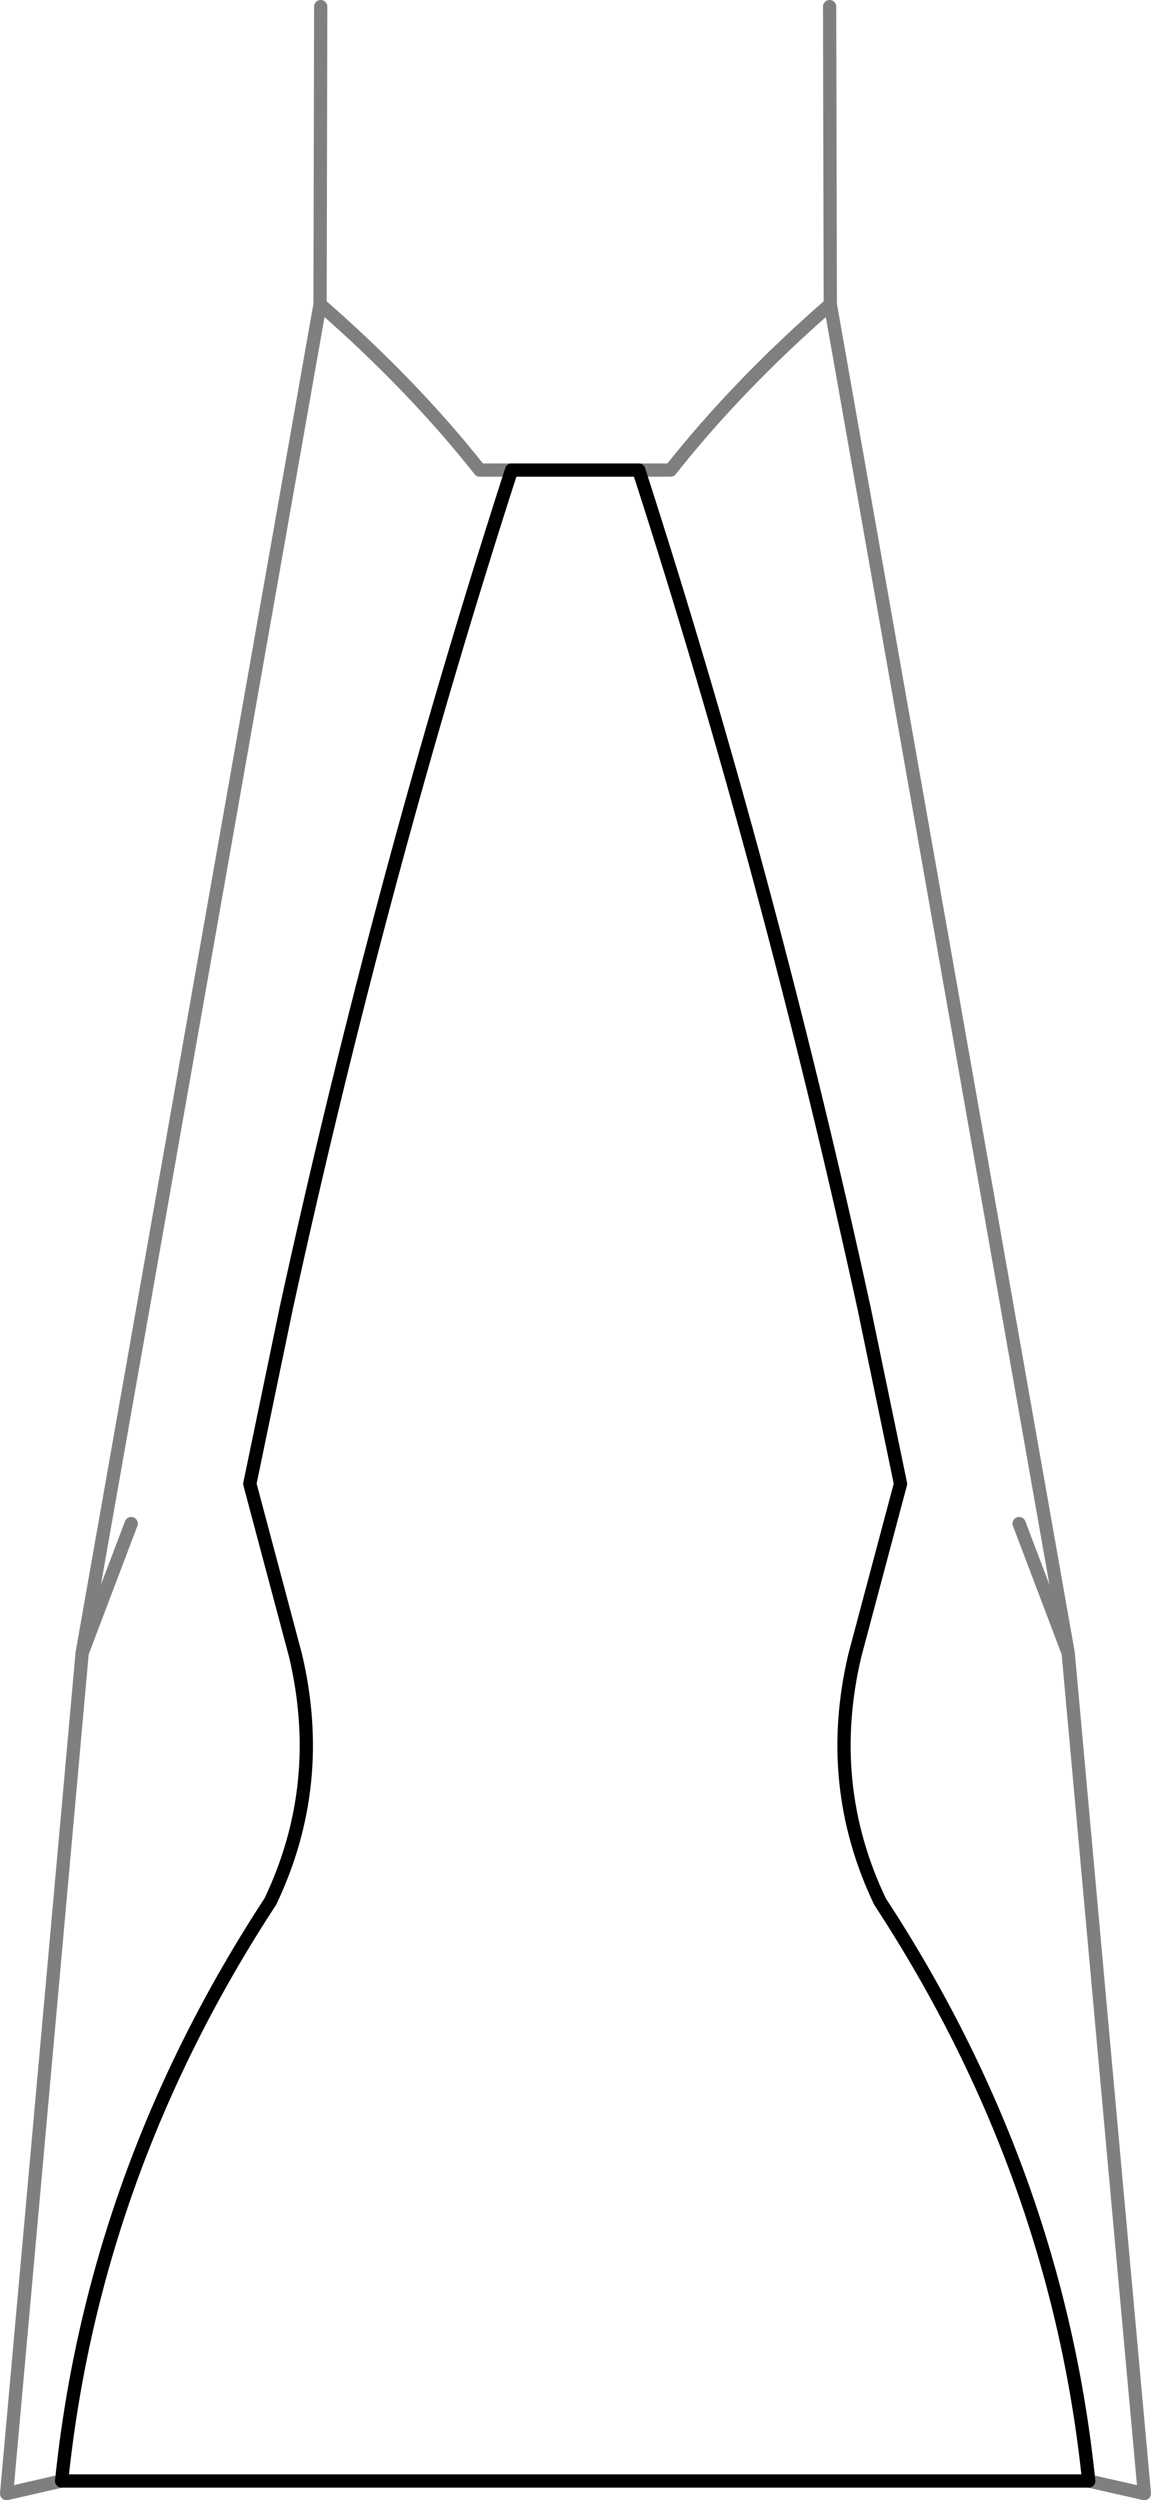 <?xml version="1.0" encoding="UTF-8" standalone="no"?>
<svg xmlns:xlink="http://www.w3.org/1999/xlink" height="188.55px" width="86.85px" xmlns="http://www.w3.org/2000/svg">
  <g transform="matrix(1.0, 0.0, 0.0, 1.0, -356.5, -308.45)">
    <path d="M361.15 495.55 L357.0 496.5 362.7 433.1 380.65 331.4 380.7 308.95 M395.1 343.9 L392.7 343.9 Q387.6 337.45 380.65 331.4 M404.7 343.9 L407.1 343.9 Q412.2 337.45 419.15 331.4 L419.1 308.95 M438.65 495.55 L442.85 496.5 437.1 433.1 433.4 423.35 M362.7 433.1 L366.4 423.35 M437.1 433.1 L419.15 331.4" fill="none" stroke="#000000" stroke-linecap="round" stroke-linejoin="round" stroke-opacity="0.502" stroke-width="1.0"/>
    <path d="M438.65 495.55 Q436.25 472.25 422.9 451.85 418.7 443.05 421.0 433.3 L424.45 420.35 421.7 407.1 Q414.55 374.4 404.7 343.9 L395.1 343.9 Q385.25 374.4 378.1 407.1 L375.35 420.35 378.8 433.3 Q381.1 443.05 376.9 451.85 363.55 472.25 361.15 495.55 Z" fill="none" stroke="#000000" stroke-linecap="round" stroke-linejoin="round" stroke-width="1.0"/>
  </g>
</svg>
